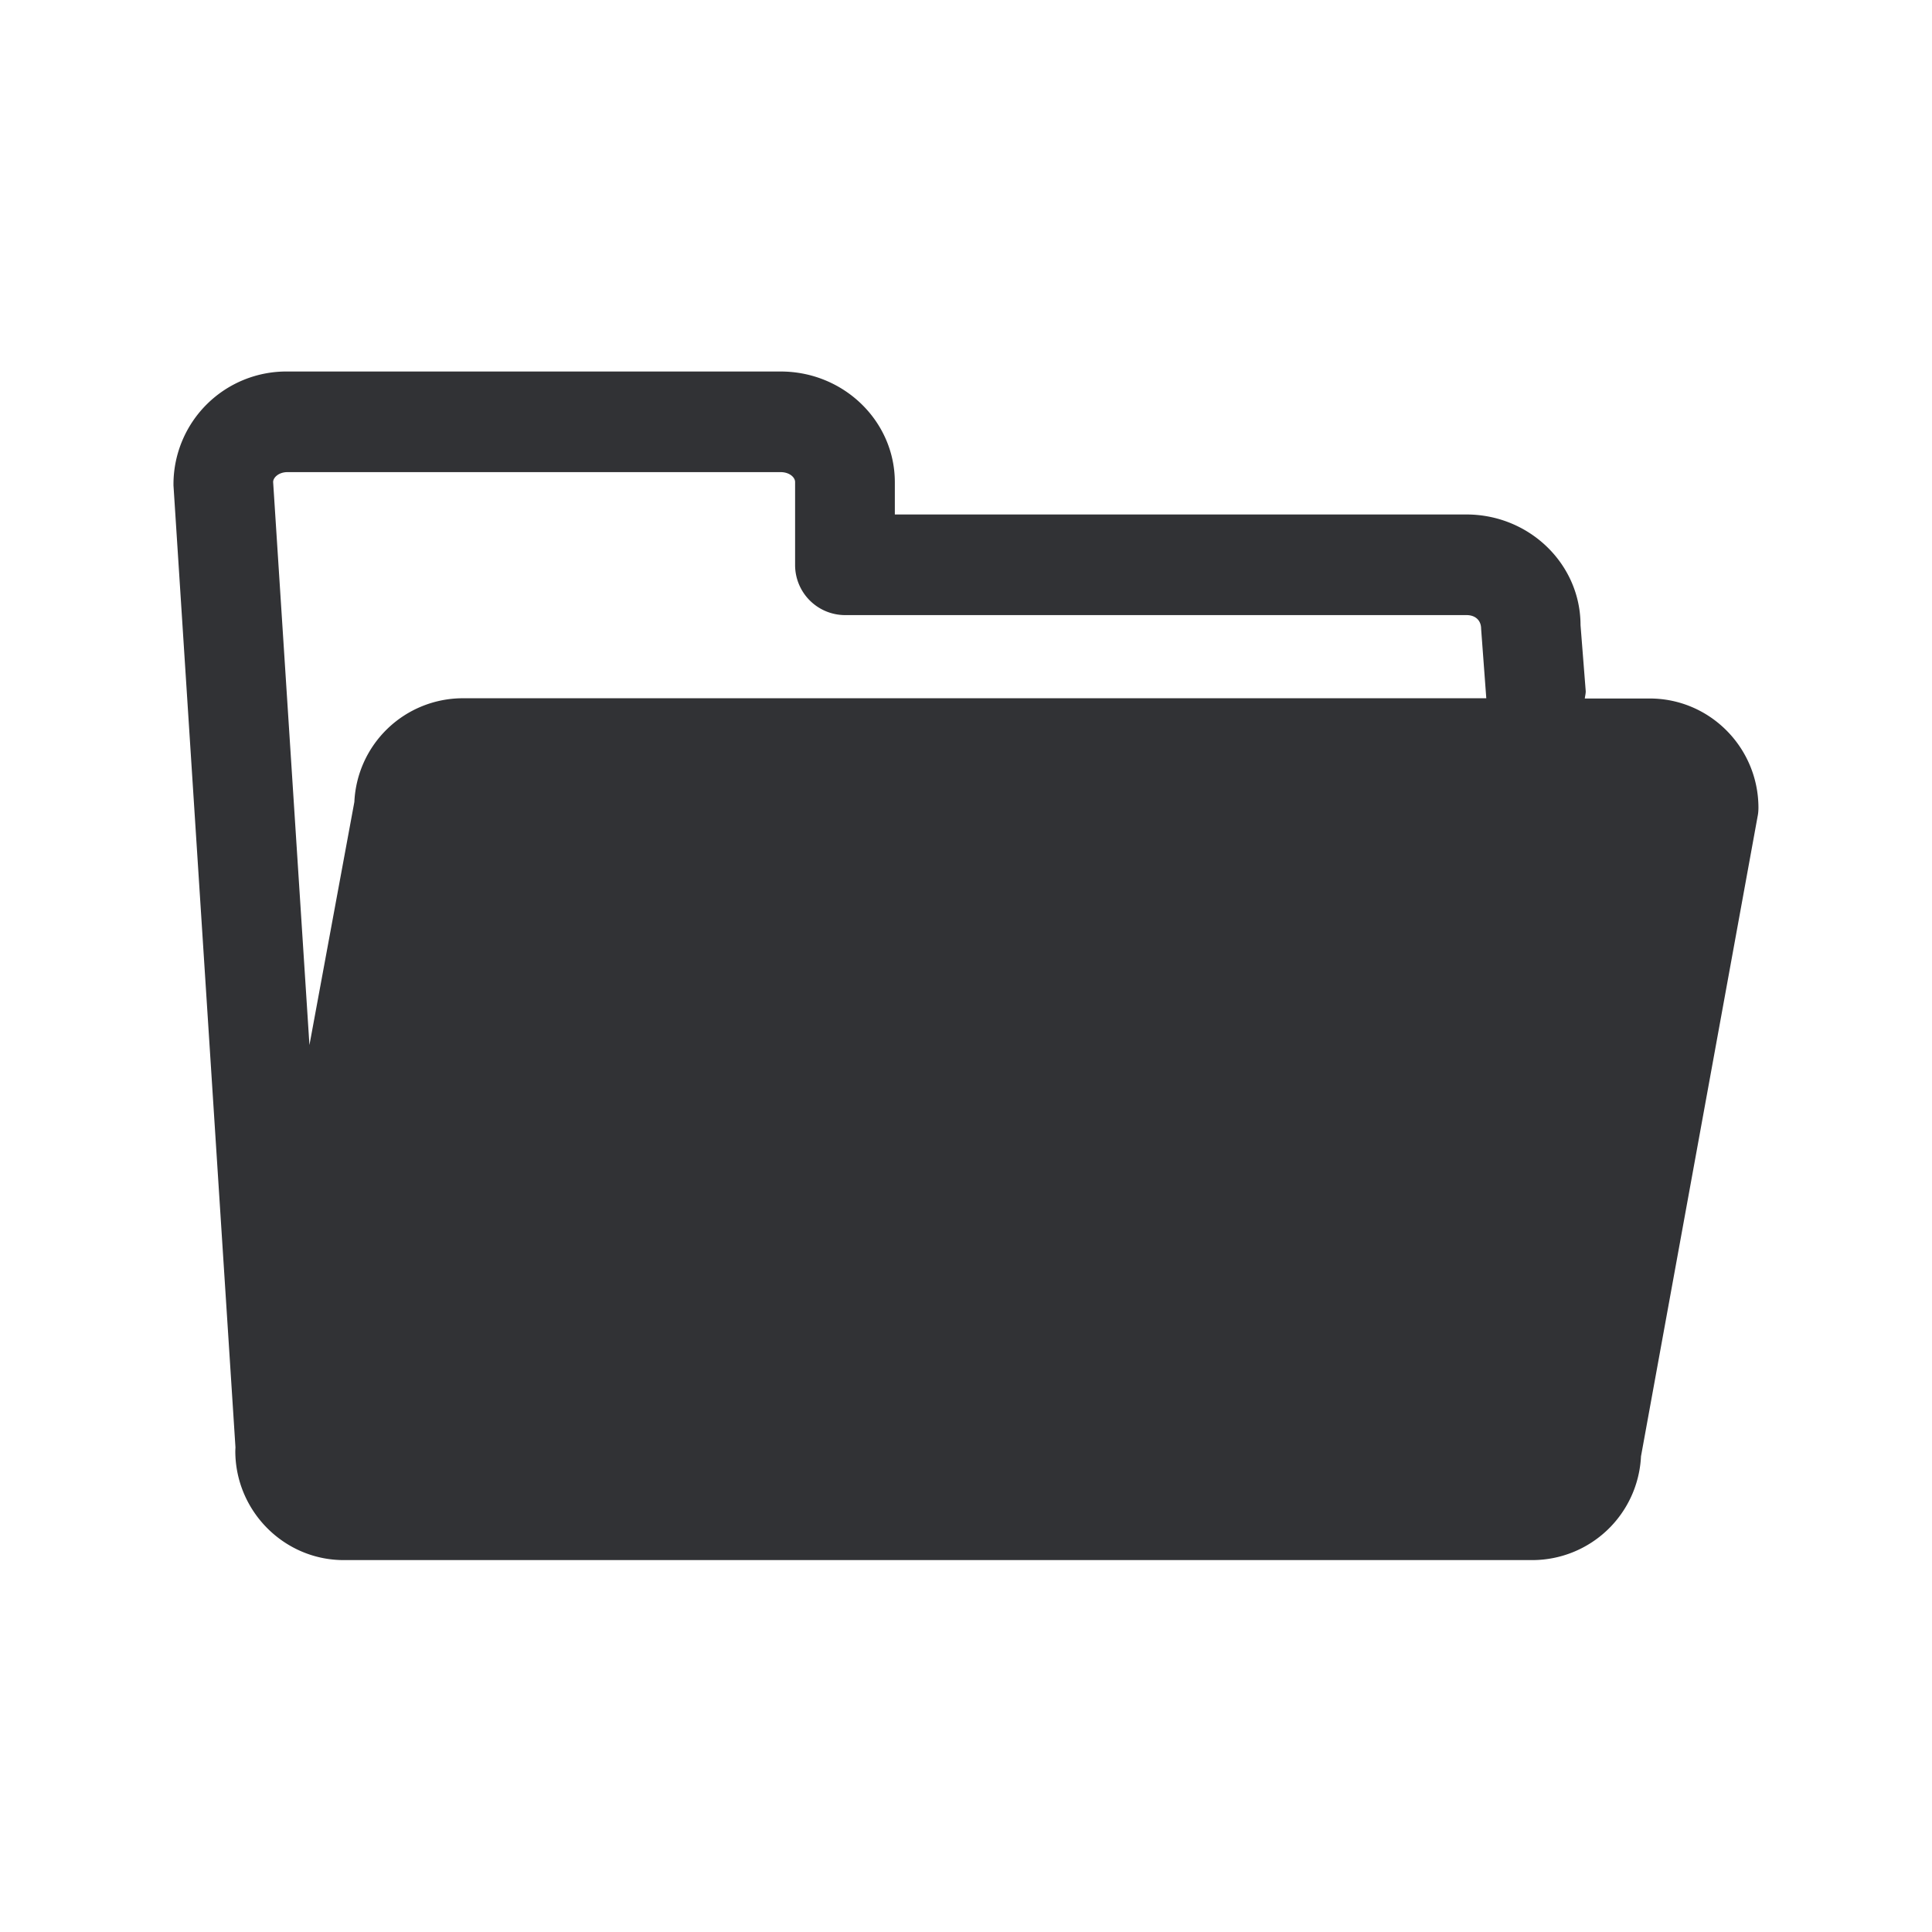 <svg width="24" height="24" fill="none" xmlns="http://www.w3.org/2000/svg"><path d="M19.687 8.677h.807c.742 0 1.347.605 1.35 1.353 0 .039-.003.078-.011.115l-1.448 7.946a1.353 1.353 0 0 1-1.345 1.289H4.27c-.742 0-1.347-.61-1.347-1.356L2.924 18l.001-.02-.77-11.95v-.025a1.402 1.402 0 0 1 1.415-1.39h6.128c.782 0 1.418.616 1.418 1.376v.4h7.1c.782 0 1.418.616 1.418 1.375l.064.813c.002.02-.002.04-.005.06a.38.38 0 0 0-.006.038ZM9.698 5.865H3.57c-.107 0-.177.067-.177.123l.451 6.994.558-3.02a1.35 1.35 0 0 1 1.344-1.288h12.717v-.003l-.064-.86c0-.106-.073-.17-.18-.17h-7.722a.622.622 0 0 1-.62-.625V5.988c0-.06-.072-.123-.179-.123Z" fill="#313235"/></svg>